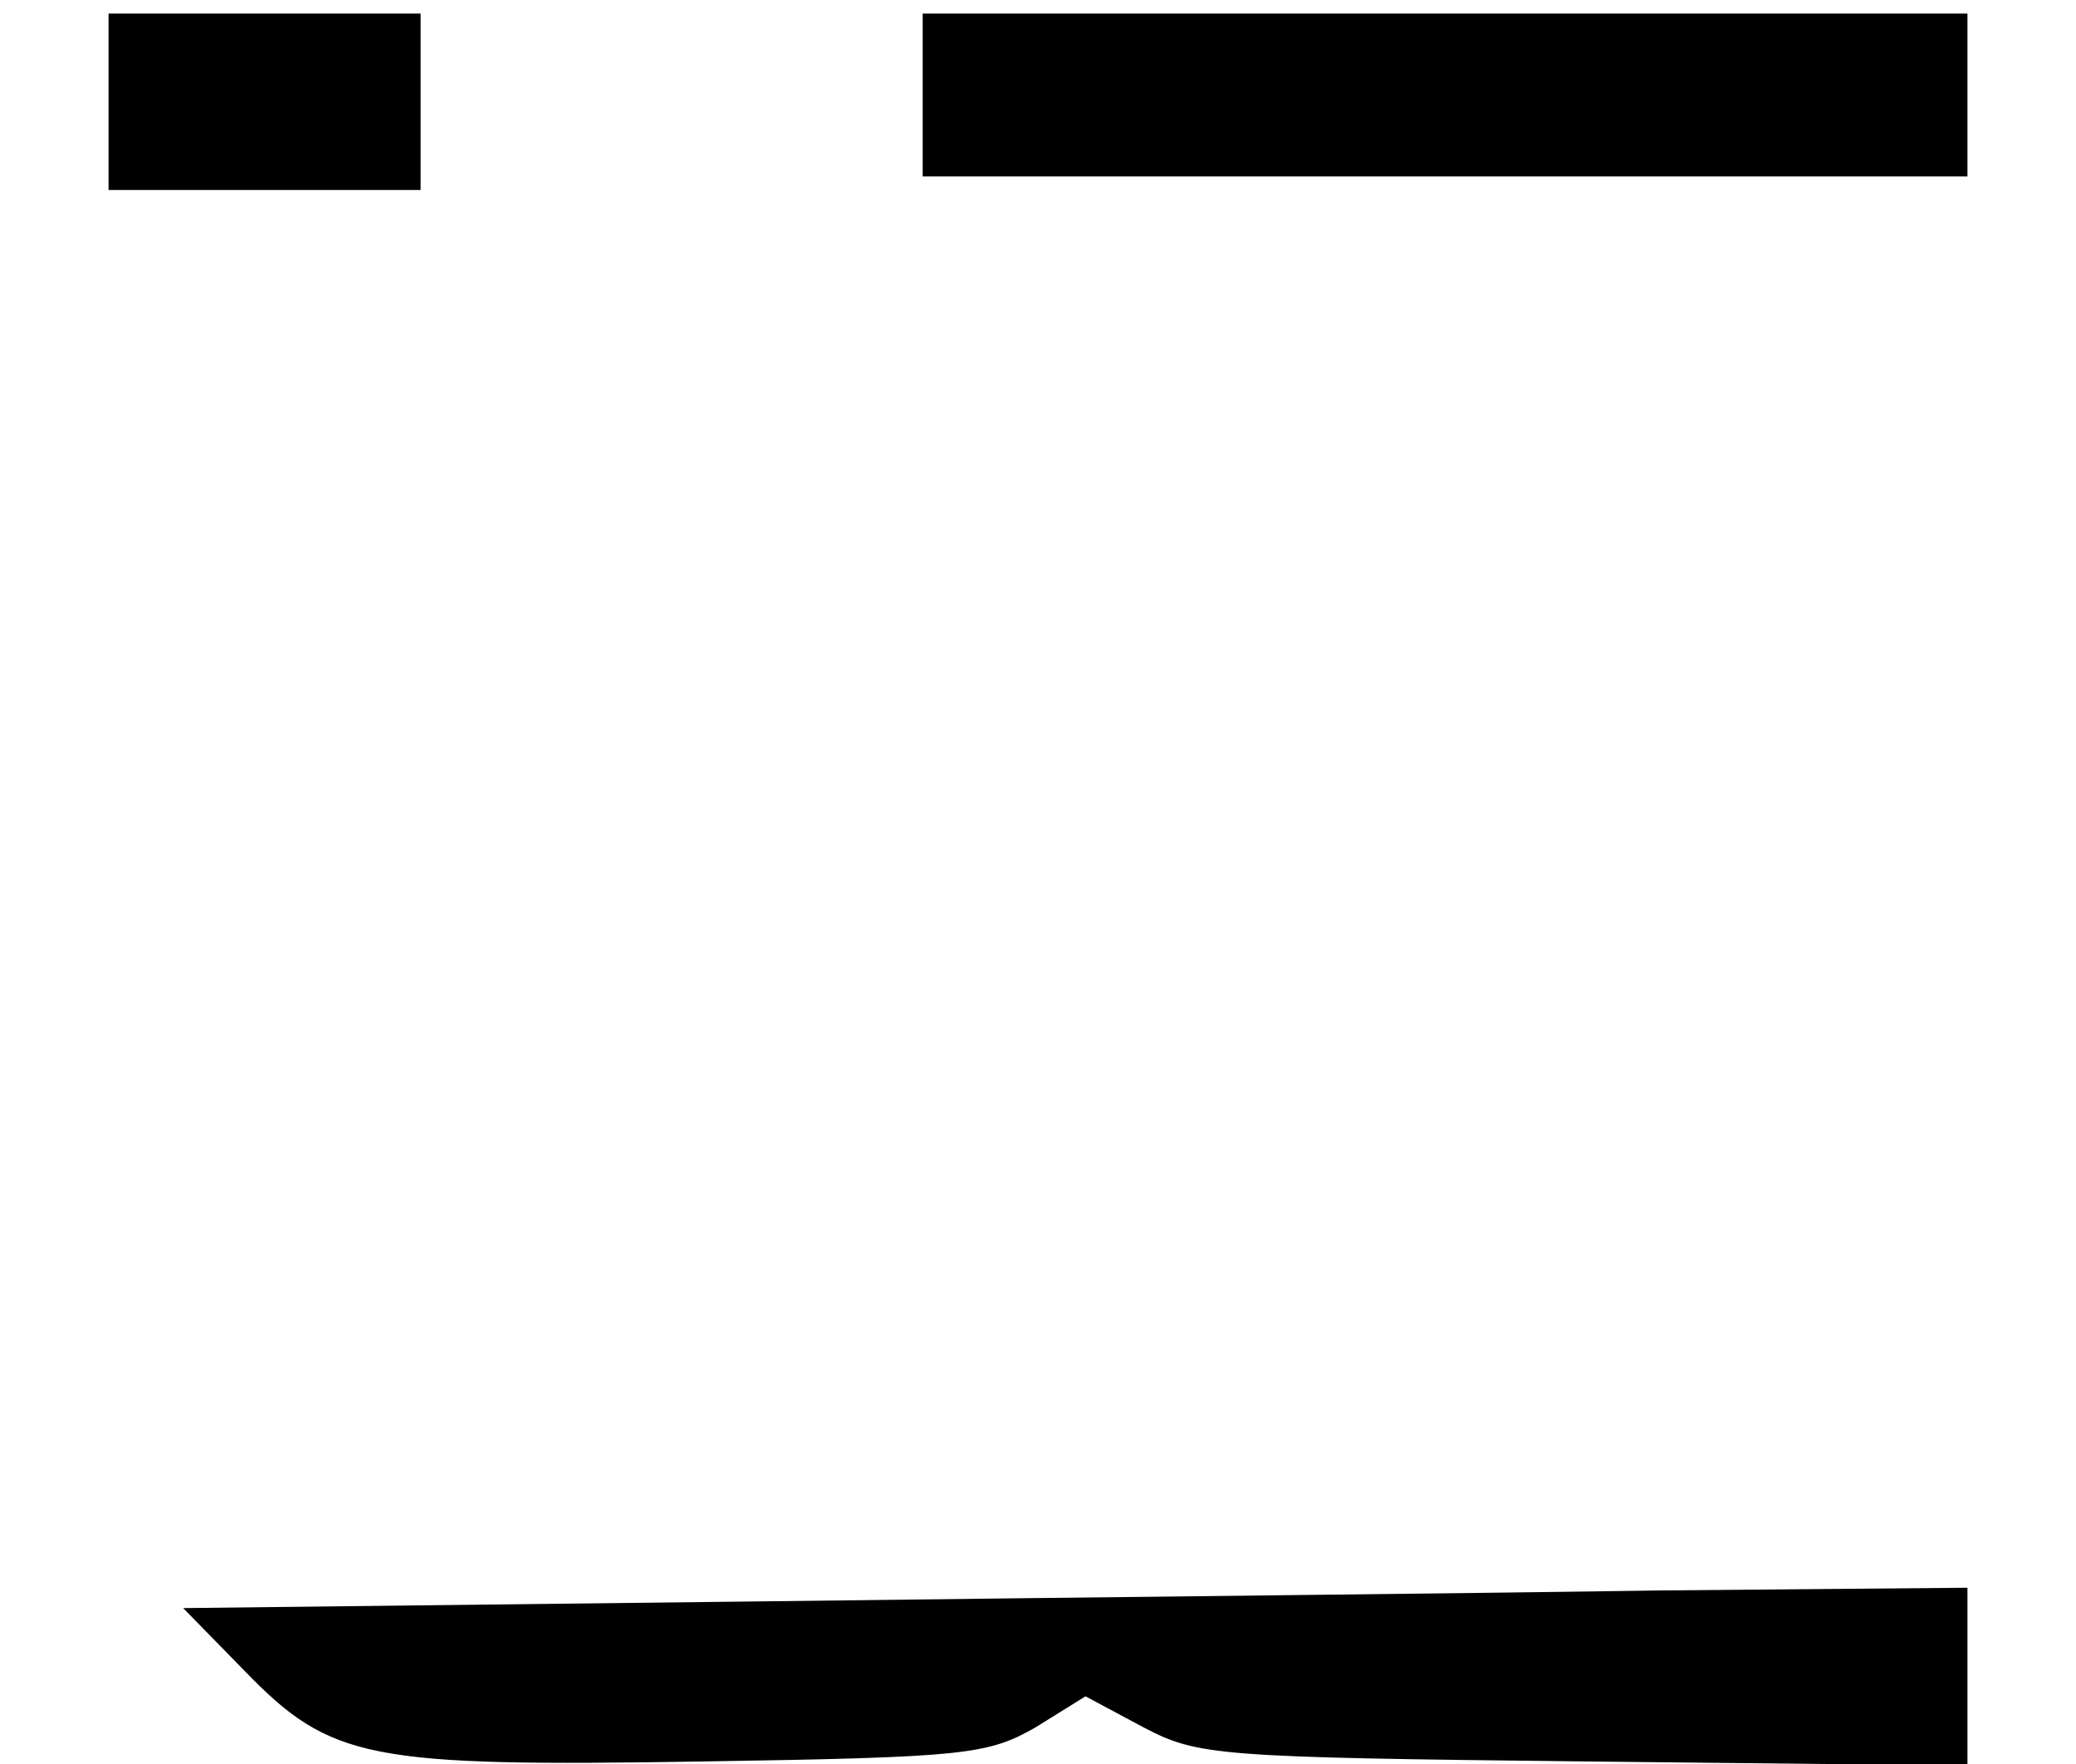 <?xml version="1.0" standalone="no"?>
<!DOCTYPE svg PUBLIC "-//W3C//DTD SVG 20010904//EN"
 "http://www.w3.org/TR/2001/REC-SVG-20010904/DTD/svg10.dtd">
<svg version="1.0" xmlns="http://www.w3.org/2000/svg"
 width="153pt" height="130pt" viewBox="0 0 153 130"
 preserveAspectRatio="xMidYMid meet">

<g transform="translate(0,130) scale(0.1,-0.1)"
fill="#000000" stroke="none">
<path d="M80 1225 l0 -65 115 0 115 0 0 65 0 65 -115 0 -115 0 0 -65z"/>
<path d="M680 1230 l0 -60 385 0 385 0 0 60 0 60 -385 0 -385 0 0 -60z"/>
<path d="M565 120 l-430 -5 45 -46 c64 -66 91 -71 339 -67 192 3 209 5 244 25
l37 23 43 -23 c40 -21 55 -22 325 -25 l282 -3 0 65 0 66 -227 -2 c-126 -2
-421 -5 -658 -8z"/>
</g>
</svg>
